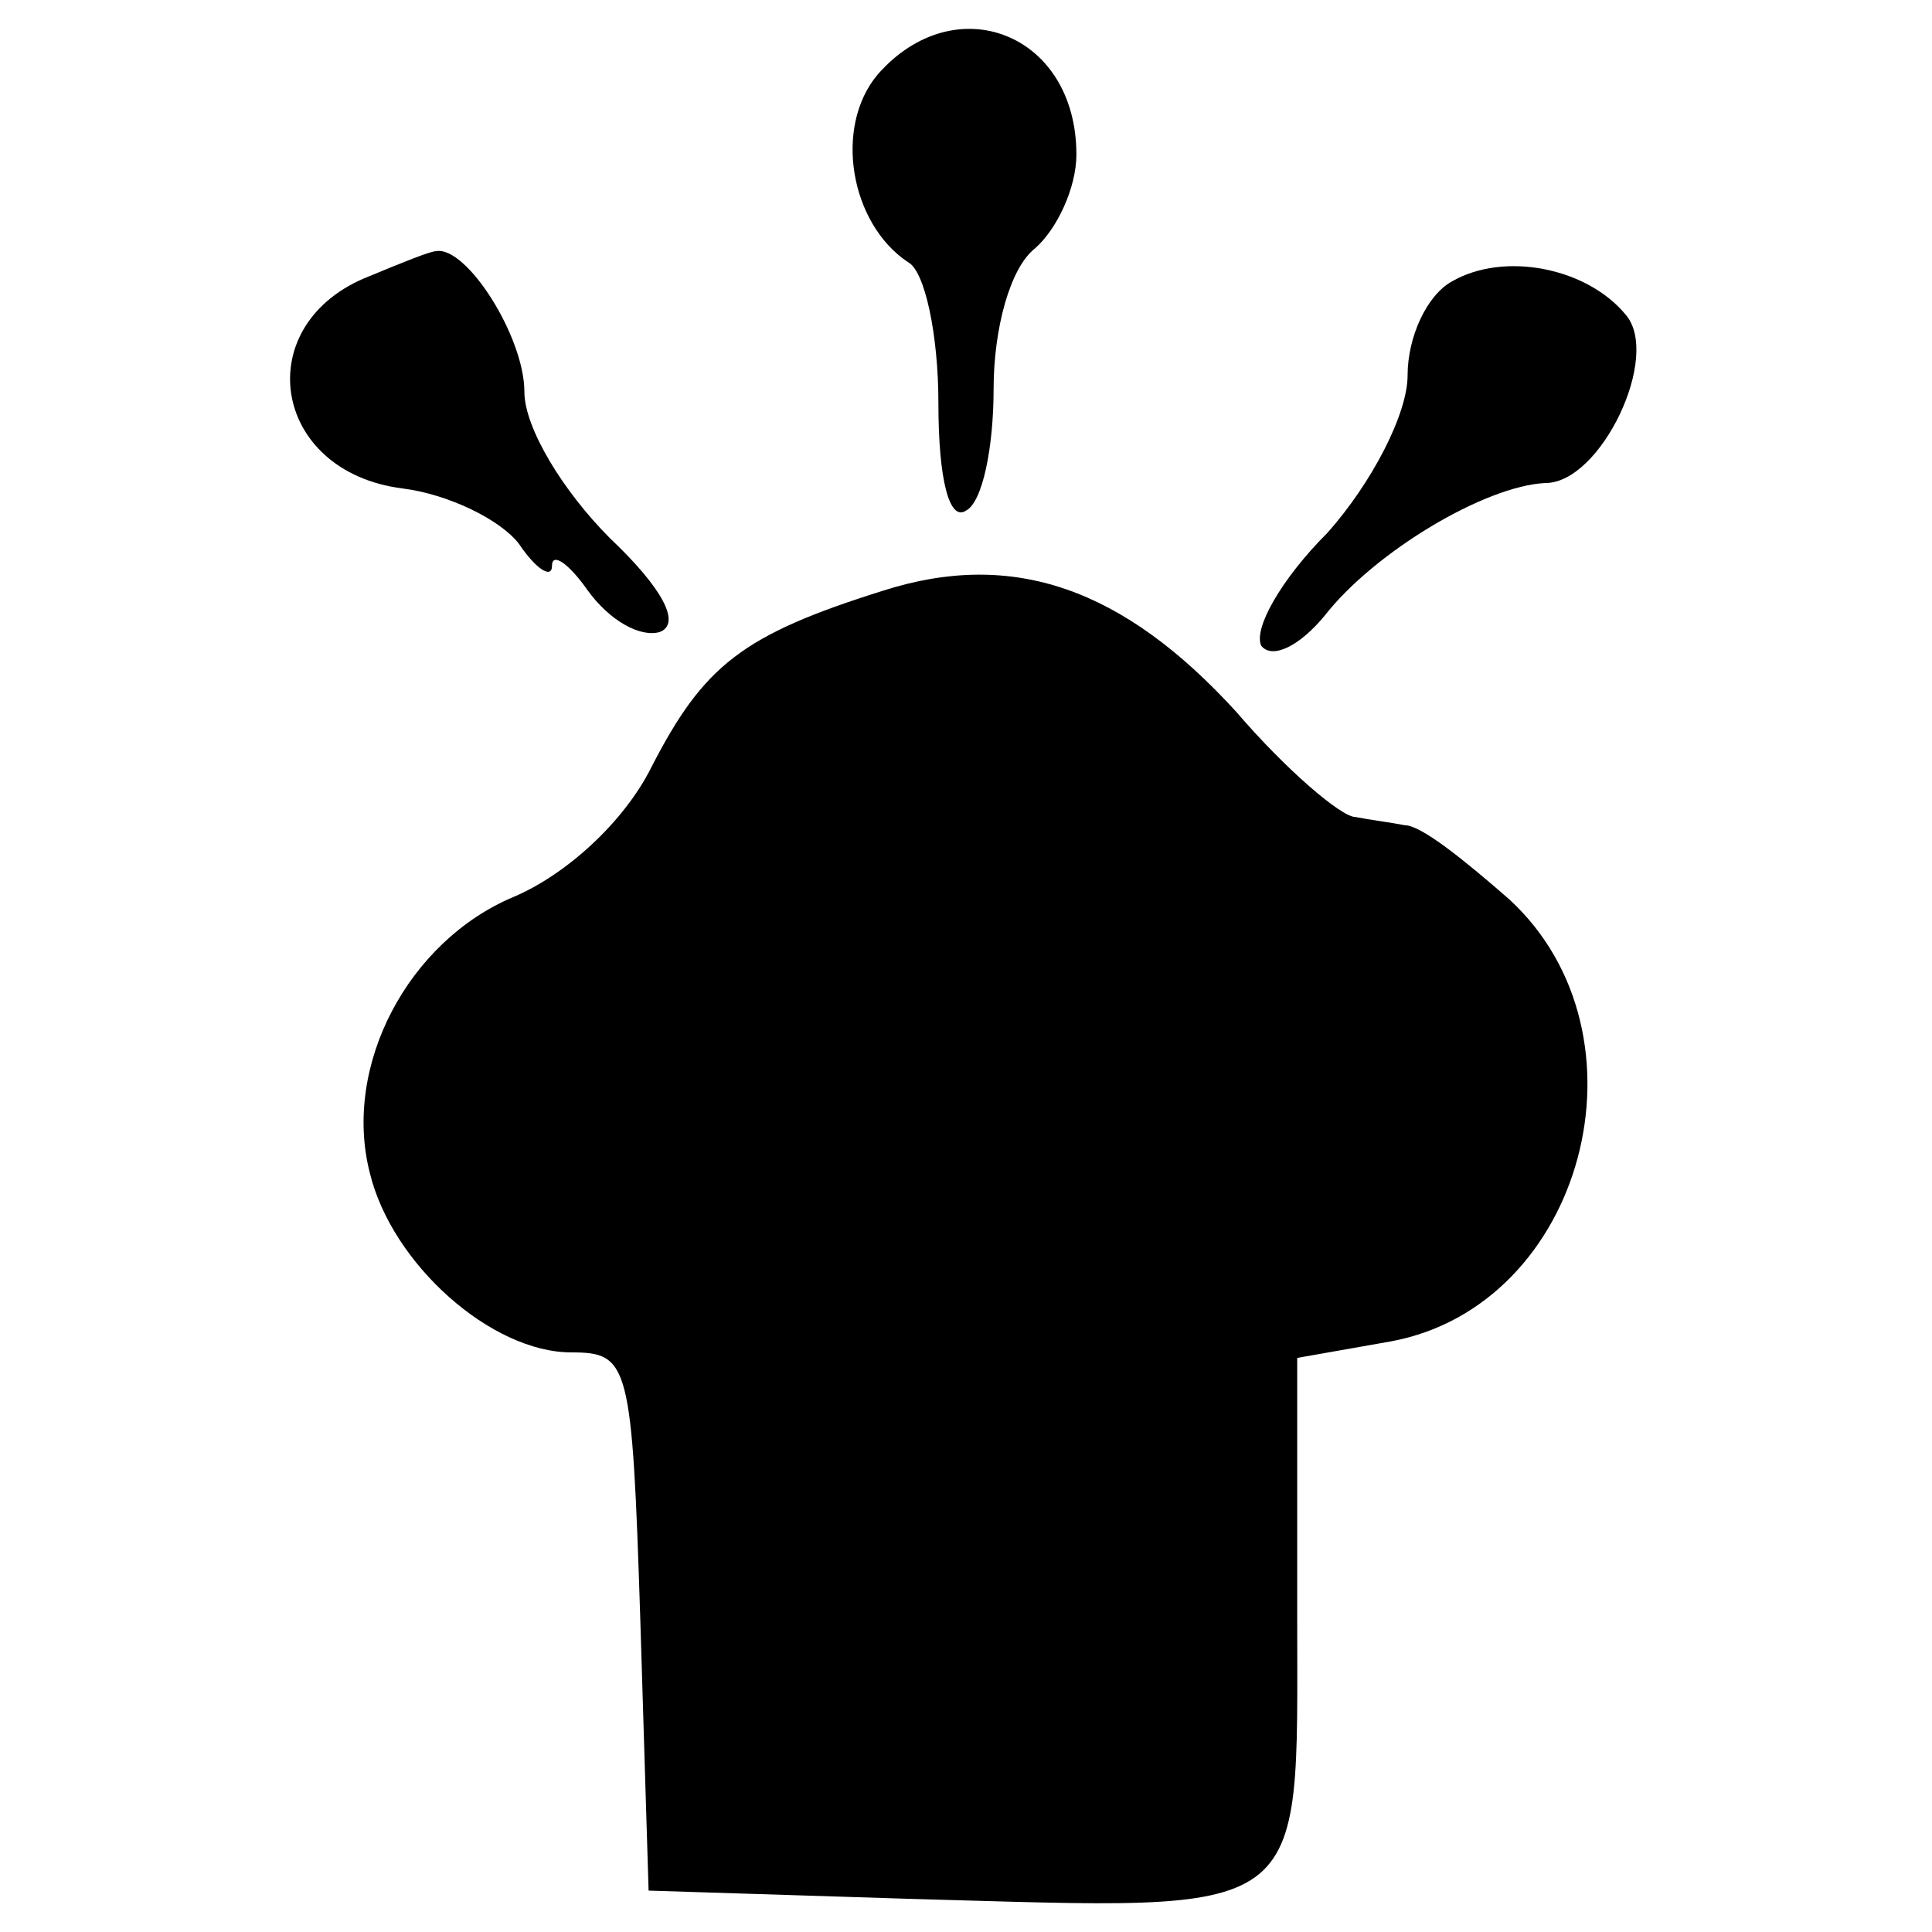 <?xml version="1.0" standalone="no"?>
<!DOCTYPE svg PUBLIC "-//W3C//DTD SVG 20010904//EN"
 "http://www.w3.org/TR/2001/REC-SVG-20010904/DTD/svg10.dtd">
<svg version="1.0" xmlns="http://www.w3.org/2000/svg"
 width="70pt" height="70pt" viewBox="0 0 70 70"
 preserveAspectRatio="xMidYMid meet">
<g transform="translate(0,70) scale(0.1,-0.1)"
fill="#000000" stroke="none">
<path d="M318 673 c-16 -19 -10 -54 11 -68 6 -3 11 -26 11 -51 0 -28 4 -43 10
-39 6 3 10 23 10 44 0 22 6 44 15 51 8 7 15 22 15 34 0 44 -44 61 -72 29z"/>
<path d="M134 600 c-44 -17 -36 -71 12 -77 16 -2 35 -11 42 -20 6 -9 12 -13
12 -8 0 5 6 1 13 -9 8 -11 19 -17 26 -15 8 3 1 16 -18 34 -17 17 -31 40 -31
53 0 20 -21 53 -32 51 -2 0 -12 -4 -24 -9z"/>
<path d="M526 598 c-9 -5 -16 -20 -16 -34 0 -14 -13 -39 -29 -57 -17 -17 -27
-35 -24 -41 4 -5 14 0 23 11 18 23 58 47 80 48 20 0 42 46 29 61 -14 17 -44
23 -63 12z"/>
<path d="M320 486 c-51 -16 -65 -27 -84 -64 -10 -20 -31 -39 -50 -47 -38 -16
-62 -61 -52 -100 8 -33 44 -65 73 -65 21 0 22 -4 25 -97 l3 -98 95 -3 c146 -4
140 -9 140 102 l0 94 34 6 c70 13 96 111 43 160 -16 14 -32 27 -38 27 -5 1
-13 2 -18 3 -5 0 -25 17 -43 38 -41 45 -81 59 -128 44z"/>
</g>
</svg>
